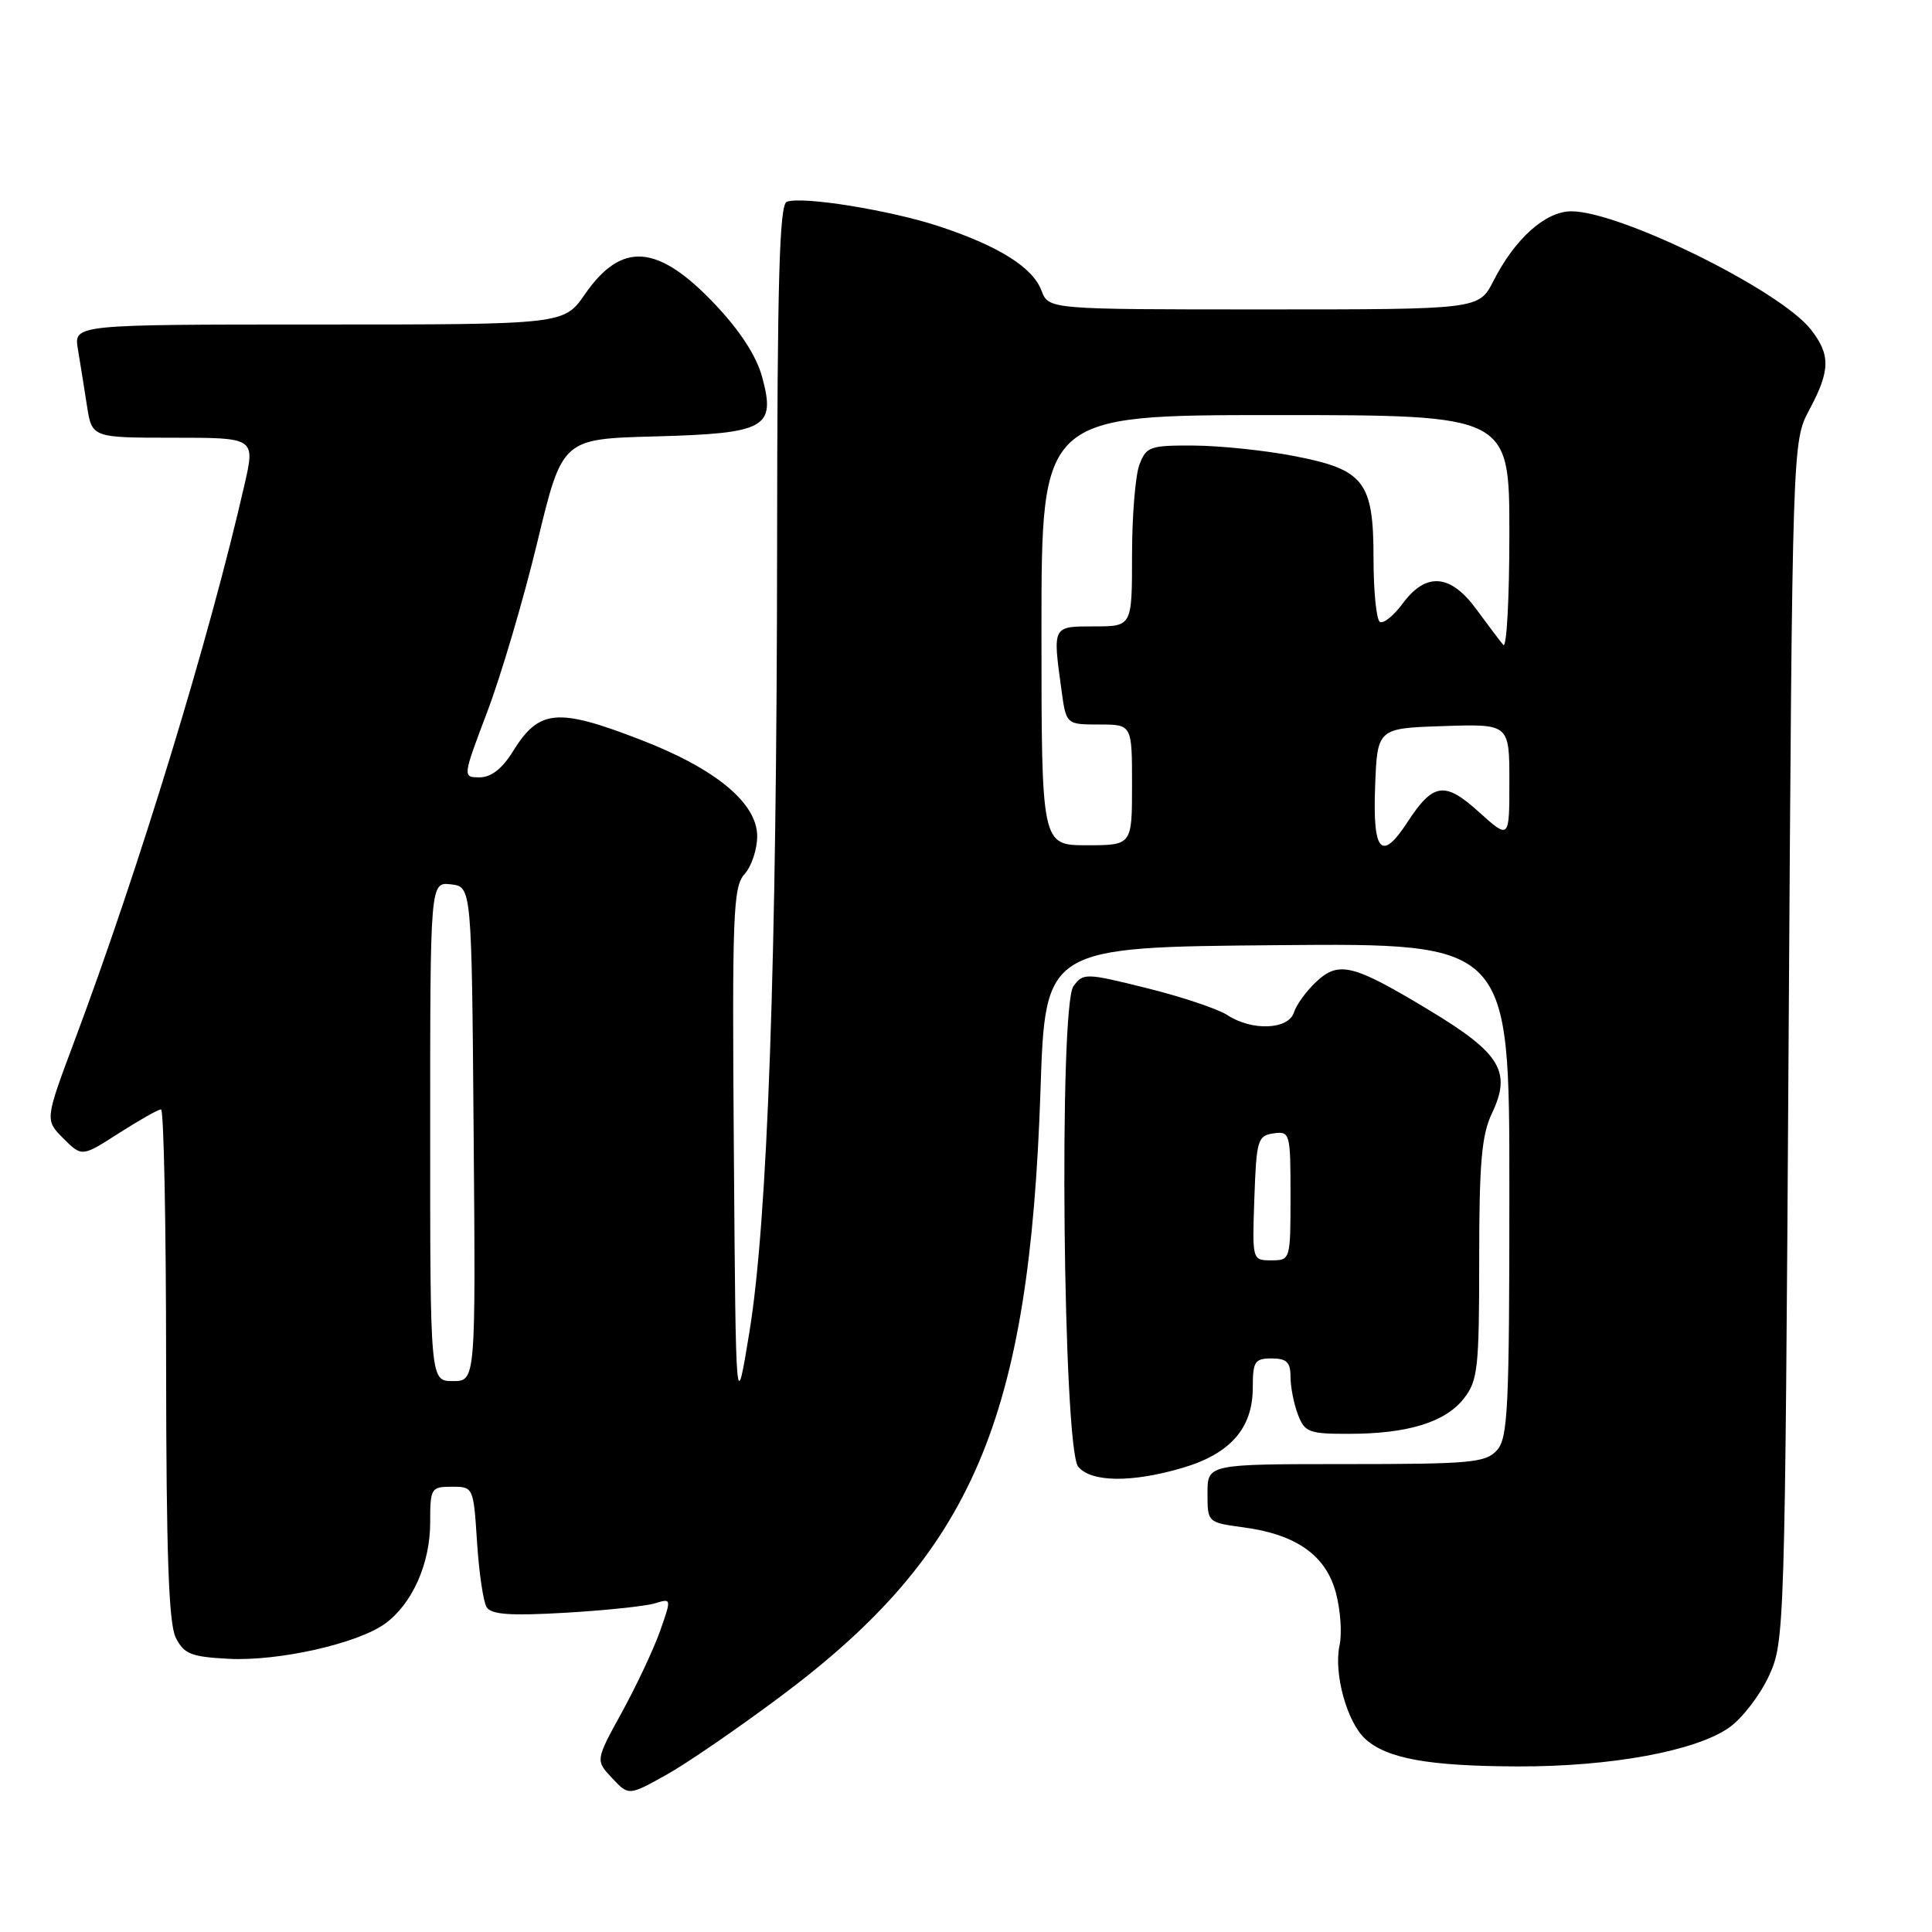 <?xml version="1.0" encoding="UTF-8" standalone="no"?>
<!DOCTYPE svg PUBLIC "-//W3C//DTD SVG 1.1//EN" "http://www.w3.org/Graphics/SVG/1.1/DTD/svg11.dtd" >
<svg xmlns="http://www.w3.org/2000/svg" xmlns:xlink="http://www.w3.org/1999/xlink" version="1.1" viewBox="0 0 256 256">
 <g >
 <path fill="currentColor"
d=" M 103.48 224.75 C 128.88 205.76 136.41 188.19 137.87 144.50 C 138.50 125.50 138.50 125.50 169.25 125.24 C 200.00 124.97 200.00 124.97 200.00 157.66 C 200.00 186.67 199.81 190.55 198.35 192.17 C 196.86 193.82 194.85 194.00 178.35 194.00 C 160.00 194.00 160.00 194.00 160.00 197.87 C 160.00 201.73 160.01 201.74 164.75 202.38 C 171.75 203.31 175.68 206.08 177.01 211.04 C 177.62 213.31 177.84 216.44 177.50 218.00 C 176.69 221.70 178.48 228.22 180.92 230.43 C 183.80 233.03 189.30 234.02 201.10 234.06 C 213.46 234.10 224.77 232.01 229.15 228.89 C 230.86 227.68 233.21 224.62 234.38 222.09 C 236.47 217.56 236.51 216.41 237.00 138.00 C 237.50 58.50 237.50 58.50 239.75 54.29 C 242.54 49.08 242.57 47.00 239.93 43.64 C 235.84 38.44 214.67 28.00 208.22 28.00 C 204.79 28.00 200.75 31.60 197.88 37.24 C 195.96 41.00 195.96 41.00 167.45 41.00 C 138.95 41.00 138.95 41.00 138.00 38.50 C 136.83 35.43 132.39 32.63 124.50 30.01 C 118.02 27.86 106.28 25.96 104.25 26.74 C 103.28 27.11 102.99 37.19 102.97 72.36 C 102.93 127.47 101.72 161.76 99.30 176.50 C 97.50 187.50 97.50 187.50 97.24 152.59 C 97.00 121.08 97.14 117.51 98.65 115.83 C 99.58 114.81 100.33 112.55 100.33 110.80 C 100.33 106.41 94.82 101.85 84.88 98.02 C 73.81 93.74 71.42 93.97 67.94 99.60 C 66.54 101.86 65.07 103.00 63.56 103.00 C 61.28 103.00 61.28 103.00 64.59 94.25 C 66.41 89.44 69.39 79.35 71.20 71.83 C 74.50 58.16 74.50 58.16 86.72 57.83 C 101.50 57.43 102.81 56.71 101.00 50.00 C 100.25 47.20 98.08 43.85 94.76 40.34 C 87.17 32.32 82.39 31.94 77.51 38.98 C 74.73 43.00 74.73 43.00 42.25 43.00 C 9.78 43.00 9.78 43.00 10.32 46.25 C 10.62 48.04 11.16 51.41 11.52 53.75 C 12.18 58.00 12.18 58.00 23.00 58.00 C 33.82 58.00 33.82 58.00 32.39 64.25 C 27.75 84.58 18.41 115.13 9.86 137.95 C 5.95 148.40 5.95 148.40 8.40 150.85 C 10.85 153.30 10.85 153.30 15.76 150.15 C 18.46 148.42 20.97 147.00 21.34 147.00 C 21.70 147.00 22.01 162.19 22.01 180.75 C 22.03 205.88 22.35 215.14 23.29 217.00 C 24.38 219.17 25.32 219.54 30.30 219.80 C 36.89 220.14 47.32 217.80 51.00 215.16 C 54.60 212.56 57.00 207.22 57.00 201.75 C 57.00 197.19 57.11 197.00 59.87 197.00 C 62.72 197.00 62.74 197.04 63.21 204.34 C 63.47 208.37 64.04 212.25 64.48 212.96 C 65.08 213.94 67.63 214.12 74.89 213.70 C 80.17 213.39 85.51 212.83 86.75 212.46 C 88.99 211.77 88.99 211.77 87.46 216.13 C 86.61 218.52 84.34 223.36 82.41 226.87 C 78.90 233.26 78.90 233.26 81.10 235.60 C 83.30 237.95 83.30 237.95 88.21 235.22 C 90.91 233.73 97.78 229.01 103.48 224.75 Z  M 156.76 194.48 C 163.05 192.61 166.00 189.22 166.00 183.87 C 166.00 180.41 166.26 180.00 168.50 180.00 C 170.48 180.00 171.00 180.50 171.00 182.43 C 171.00 183.77 171.44 186.02 171.98 187.43 C 172.87 189.78 173.44 190.00 178.73 189.99 C 186.51 189.99 191.49 188.46 193.95 185.33 C 195.82 182.96 196.00 181.33 196.00 166.90 C 196.00 154.10 196.32 150.39 197.69 147.52 C 200.31 142.02 198.84 139.57 189.50 133.93 C 179.28 127.75 177.40 127.28 174.39 130.11 C 173.09 131.32 171.77 133.15 171.45 134.16 C 170.72 136.44 165.91 136.64 162.66 134.52 C 161.42 133.70 156.62 132.09 151.99 130.94 C 143.87 128.92 143.54 128.91 142.24 130.67 C 140.28 133.34 140.86 191.93 142.87 194.35 C 144.61 196.43 150.01 196.48 156.76 194.48 Z  M 57.00 149.93 C 57.00 116.87 57.00 116.87 59.75 117.18 C 62.50 117.50 62.50 117.50 62.76 150.25 C 63.03 183.00 63.03 183.00 60.01 183.00 C 57.00 183.00 57.00 183.00 57.00 149.93 Z  M 138.00 83.50 C 138.00 55.00 138.00 55.00 169.00 55.00 C 200.00 55.00 200.00 55.00 200.00 70.70 C 200.00 79.34 199.64 85.97 199.19 85.45 C 198.75 84.93 197.15 82.81 195.64 80.75 C 192.20 76.04 188.96 75.78 185.87 79.96 C 184.67 81.59 183.30 82.69 182.84 82.40 C 182.38 82.12 182.00 78.36 182.00 74.05 C 182.00 63.78 180.79 62.22 171.44 60.42 C 167.62 59.68 161.68 59.06 158.23 59.04 C 152.39 59.00 151.88 59.18 150.98 61.57 C 150.44 62.98 150.00 68.38 150.00 73.57 C 150.00 83.00 150.00 83.00 145.00 83.00 C 139.43 83.00 139.48 82.90 140.64 91.36 C 141.27 96.00 141.27 96.00 145.64 96.00 C 150.00 96.00 150.00 96.00 150.00 104.00 C 150.00 112.00 150.00 112.00 144.00 112.00 C 138.00 112.00 138.00 112.00 138.00 83.50 Z  M 182.21 104.25 C 182.50 96.50 182.50 96.50 191.25 96.21 C 200.00 95.92 200.00 95.92 200.00 103.58 C 200.00 111.23 200.00 111.23 195.97 107.60 C 191.43 103.49 189.91 103.71 186.50 108.93 C 183.05 114.22 181.88 112.95 182.21 104.25 Z  M 166.21 158.75 C 166.48 151.06 166.65 150.48 168.75 150.18 C 170.93 149.87 171.00 150.12 171.00 158.43 C 171.00 166.94 170.98 167.00 168.46 167.00 C 165.92 167.00 165.92 166.99 166.21 158.75 Z "/>
</g>
</svg>